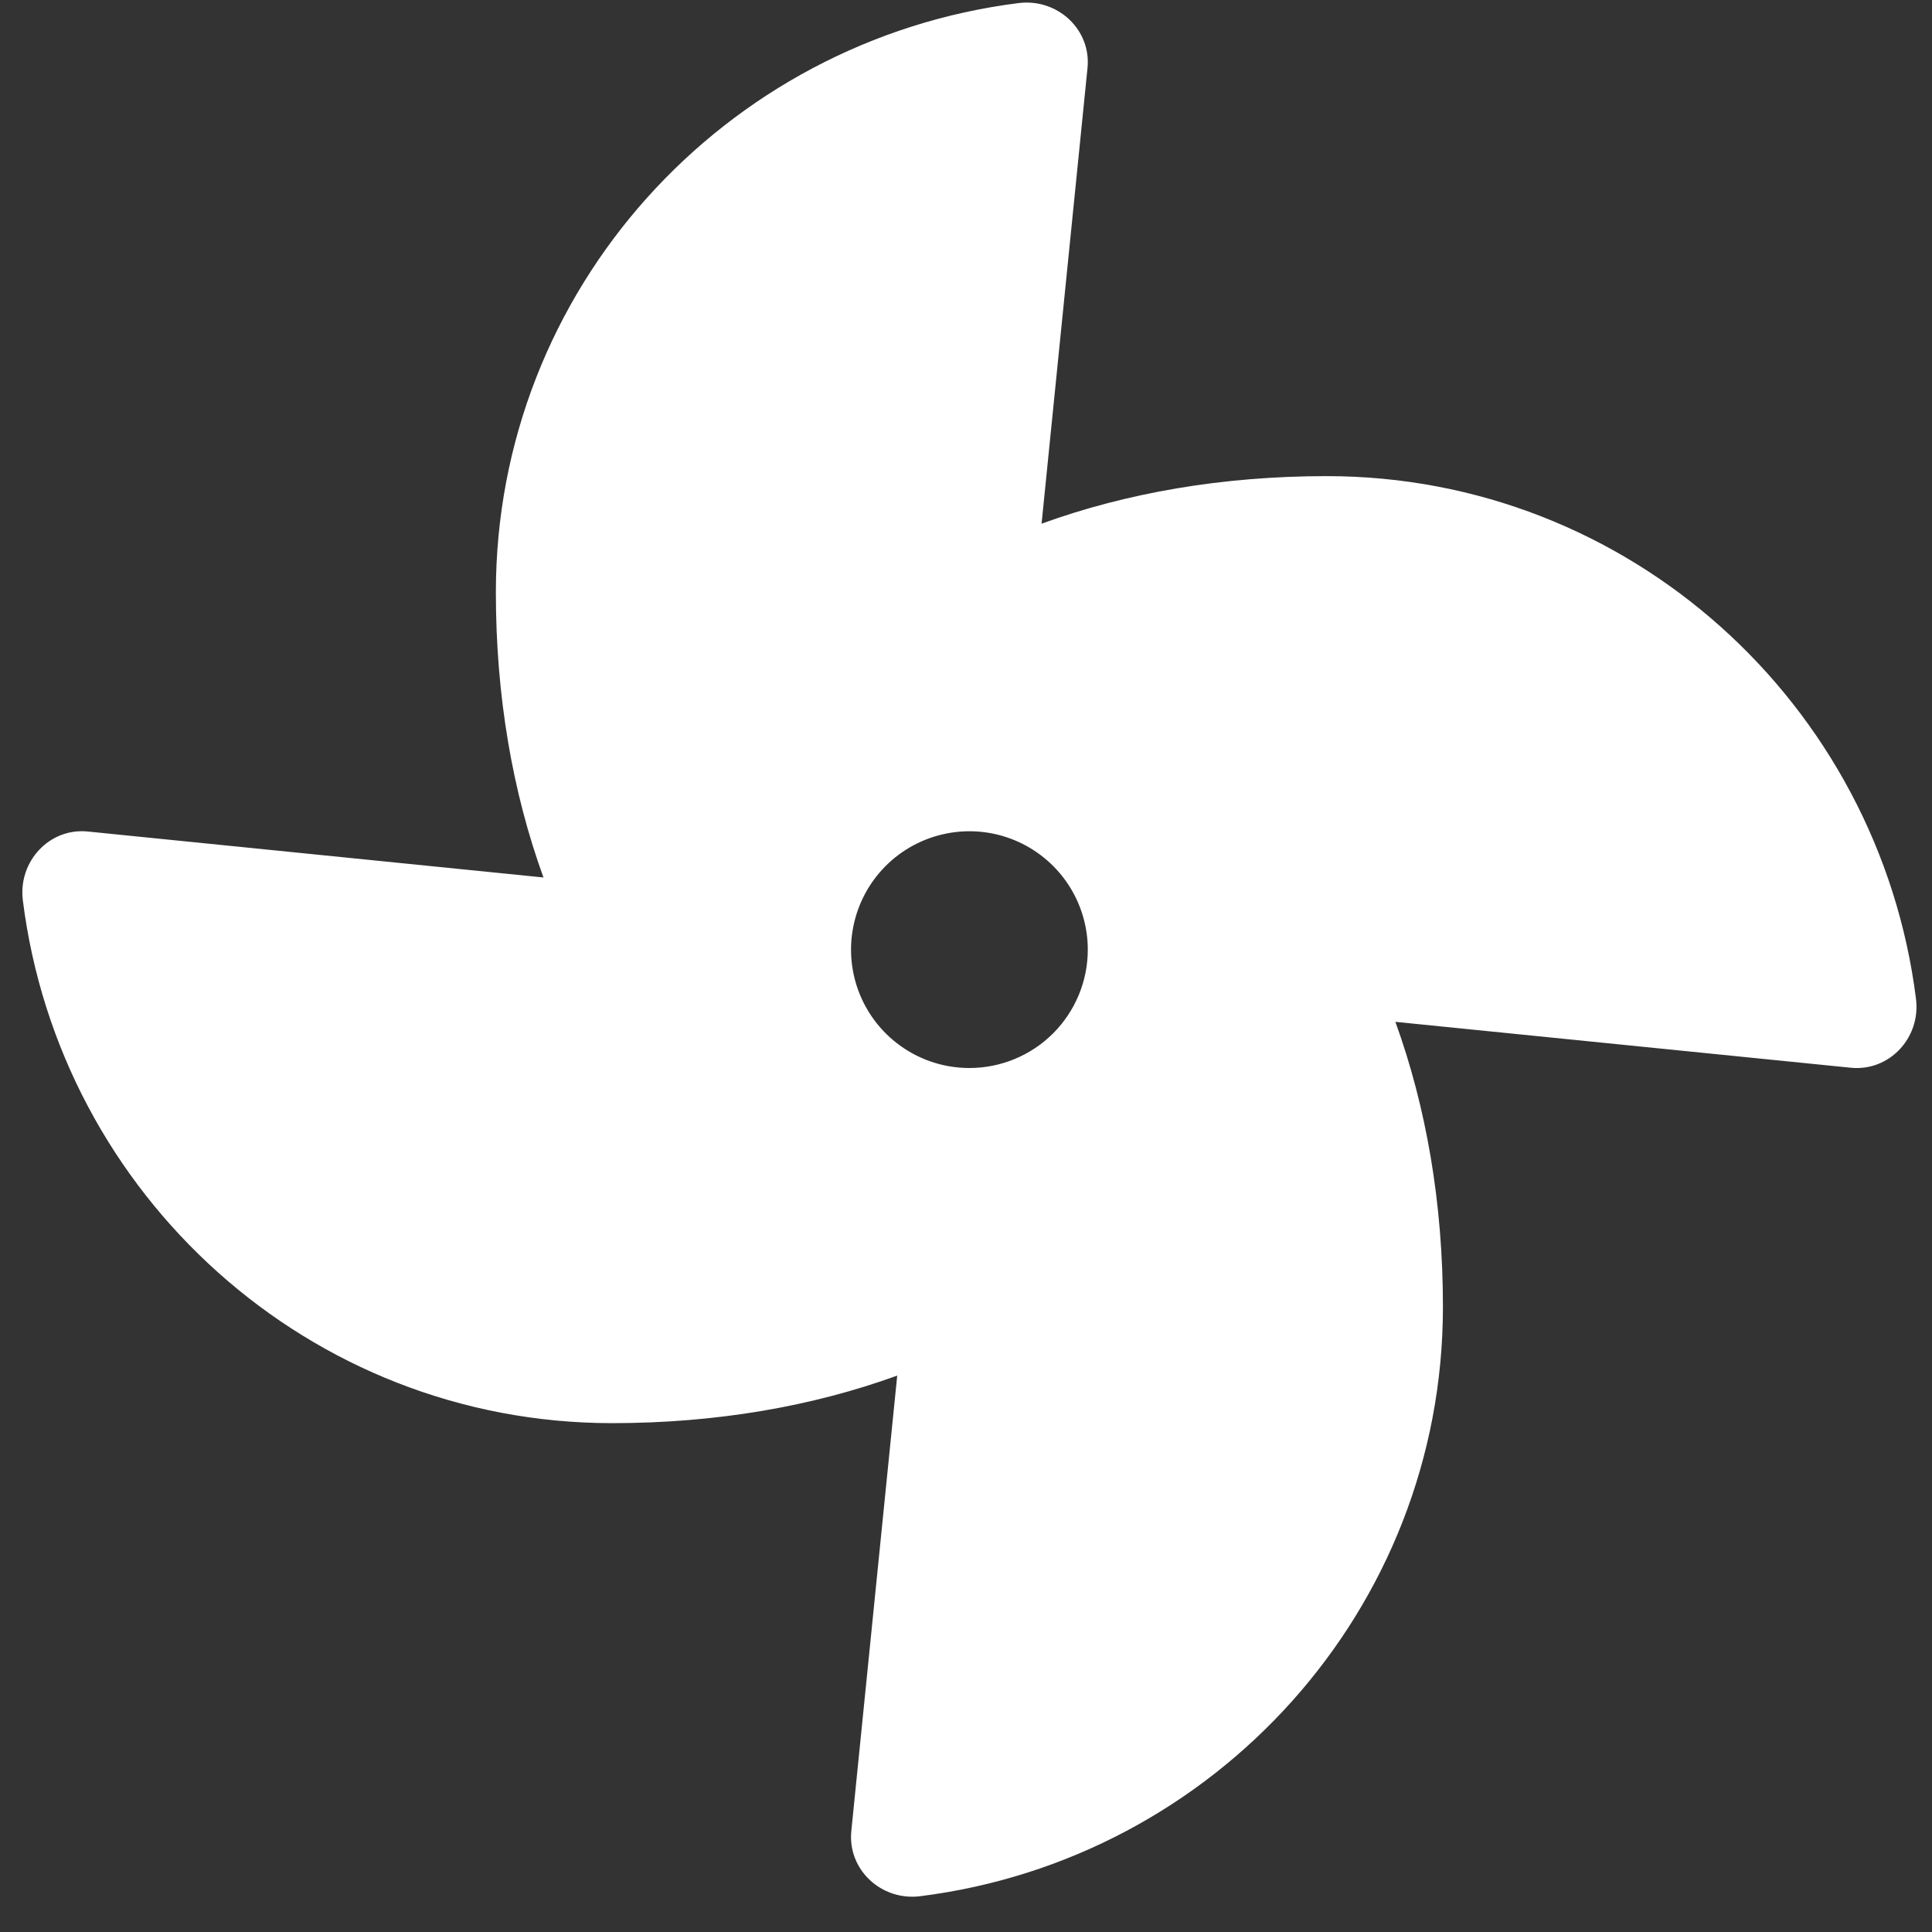 <svg width="50" height="50" viewBox="0 0 50 50" fill="none" xmlns="http://www.w3.org/2000/svg">
<rect x="0" y="0" width="50" height="50" fill="#333333" stroke="none"/>
<path d="M34.334 12.322C31.645 12.322 29.155 12.754 26.956 13.553L28.144 1.766C28.248 0.767 27.368 -0.046 26.365 0.079C18.734 1.037 12.833 7.5 12.833 15.331C12.833 18.02 13.266 20.509 14.065 22.709L2.278 21.52C1.278 21.417 0.466 22.297 0.591 23.3C1.548 30.931 8.012 36.831 15.842 36.831C18.532 36.831 21.021 36.399 23.22 35.6L22.032 47.387C21.932 48.386 22.809 49.199 23.812 49.074C31.443 48.117 37.343 41.653 37.343 33.822C37.343 31.133 36.91 28.644 36.112 26.445L47.899 27.633C48.898 27.733 49.711 26.856 49.586 25.853C48.628 18.222 42.165 12.322 34.334 12.322ZM25.088 27.64C24.482 27.64 23.89 27.461 23.386 27.124C22.882 26.787 22.49 26.309 22.258 25.749C22.026 25.189 21.965 24.573 22.084 23.979C22.202 23.385 22.494 22.839 22.922 22.41C23.35 21.982 23.896 21.69 24.491 21.572C25.085 21.453 25.701 21.514 26.261 21.746C26.82 21.978 27.299 22.371 27.636 22.875C27.972 23.378 28.152 23.971 28.152 24.577C28.152 25.389 27.829 26.168 27.255 26.743C26.68 27.317 25.901 27.64 25.088 27.64Z" fill="white"/>
</svg>
